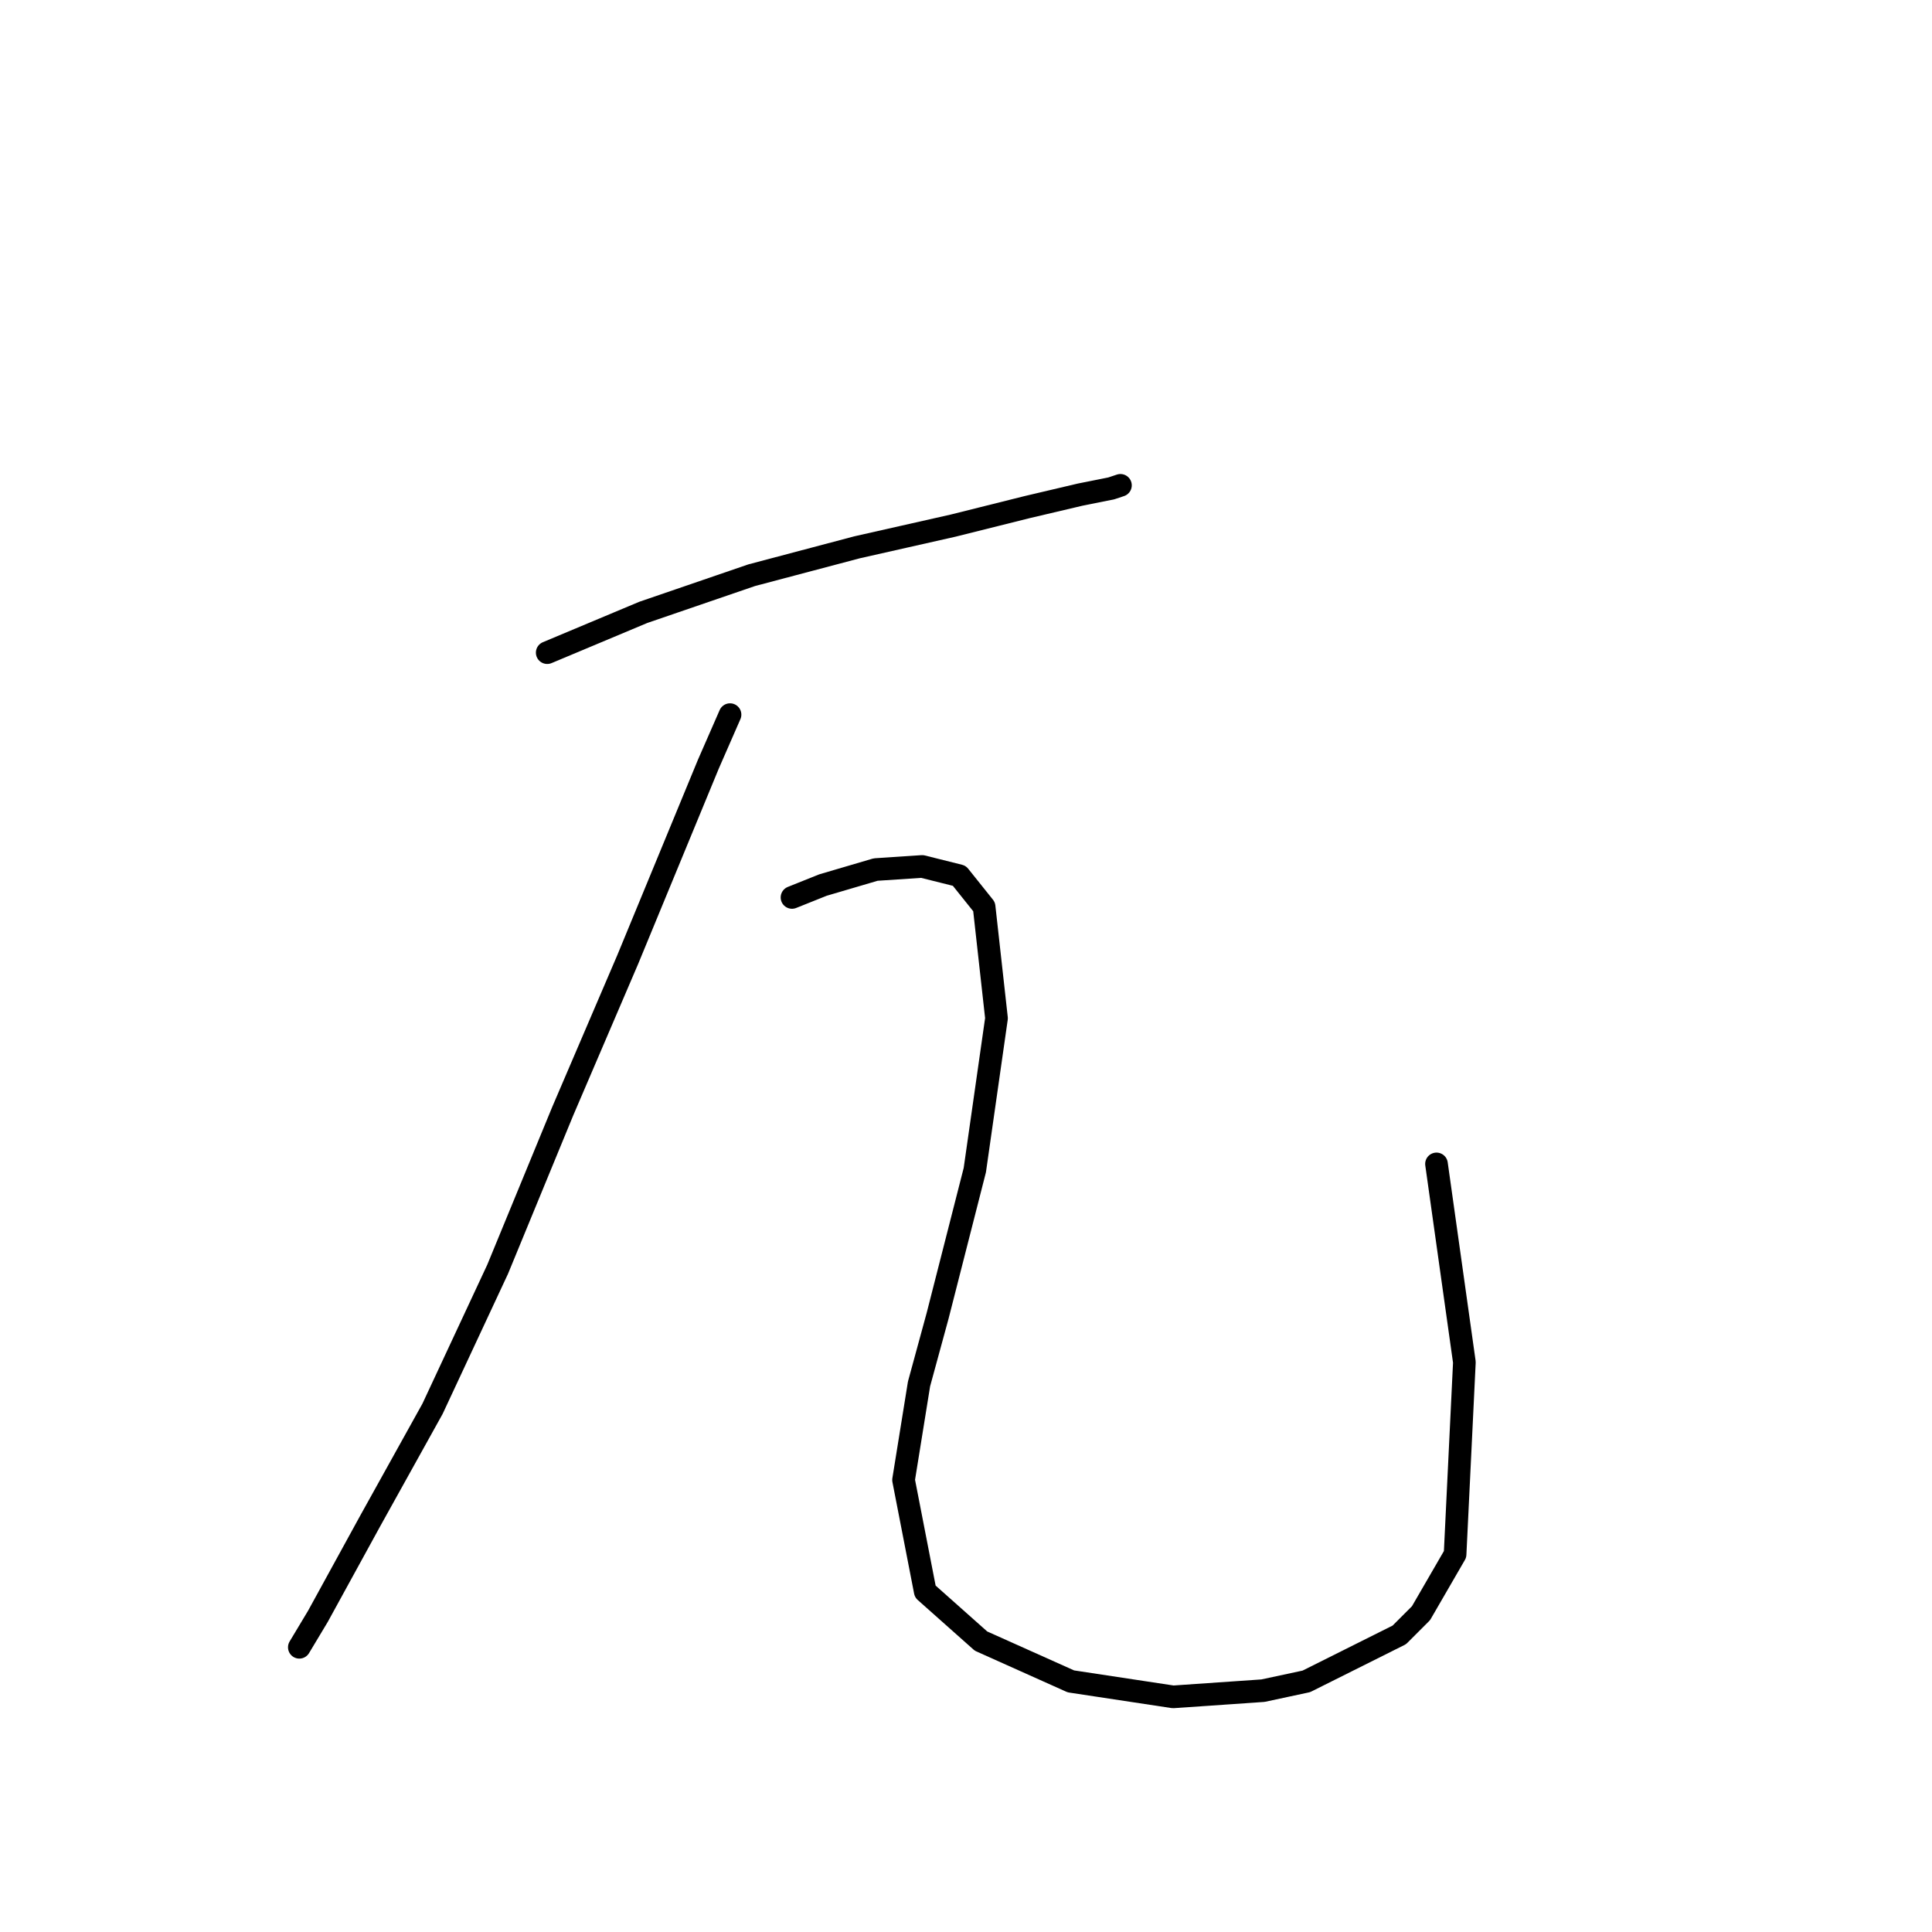 <?xml version="1.0" standalone="no"?>
    <svg width="256" height="256" xmlns="http://www.w3.org/2000/svg" version="1.1">
    <polyline stroke="black" stroke-width="3" stroke-linecap="round" fill="transparent" stroke-linejoin="round" points="72.509 86.48 85.237 81.143 99.607 76.216 113.566 72.521 126.294 69.647 136.147 67.184 143.127 65.541 147.233 64.72 148.465 64.31 148.465 64.31 " />
        <polyline stroke="black" stroke-width="3" stroke-linecap="round" fill="transparent" stroke-linejoin="round" points="96.733 94.692 93.859 101.261 83.184 127.127 74.562 147.245 65.94 168.184 57.318 186.66 49.106 201.44 42.127 214.168 39.663 218.274 39.663 218.274 " />
        <polyline stroke="black" stroke-width="3" stroke-linecap="round" fill="transparent" stroke-linejoin="round" points="104.944 118.916 109.05 117.273 116.029 115.22 122.188 114.81 127.115 116.042 130.399 120.147 132.042 134.928 129.168 155.046 124.241 174.343 121.777 183.375 119.725 196.103 122.599 210.883 129.989 217.453 141.895 222.79 155.444 224.843 167.351 224.022 173.099 222.79 185.416 216.631 188.29 213.757 192.806 205.957 194.038 180.501 190.343 154.225 190.343 154.225 " />
        </svg>